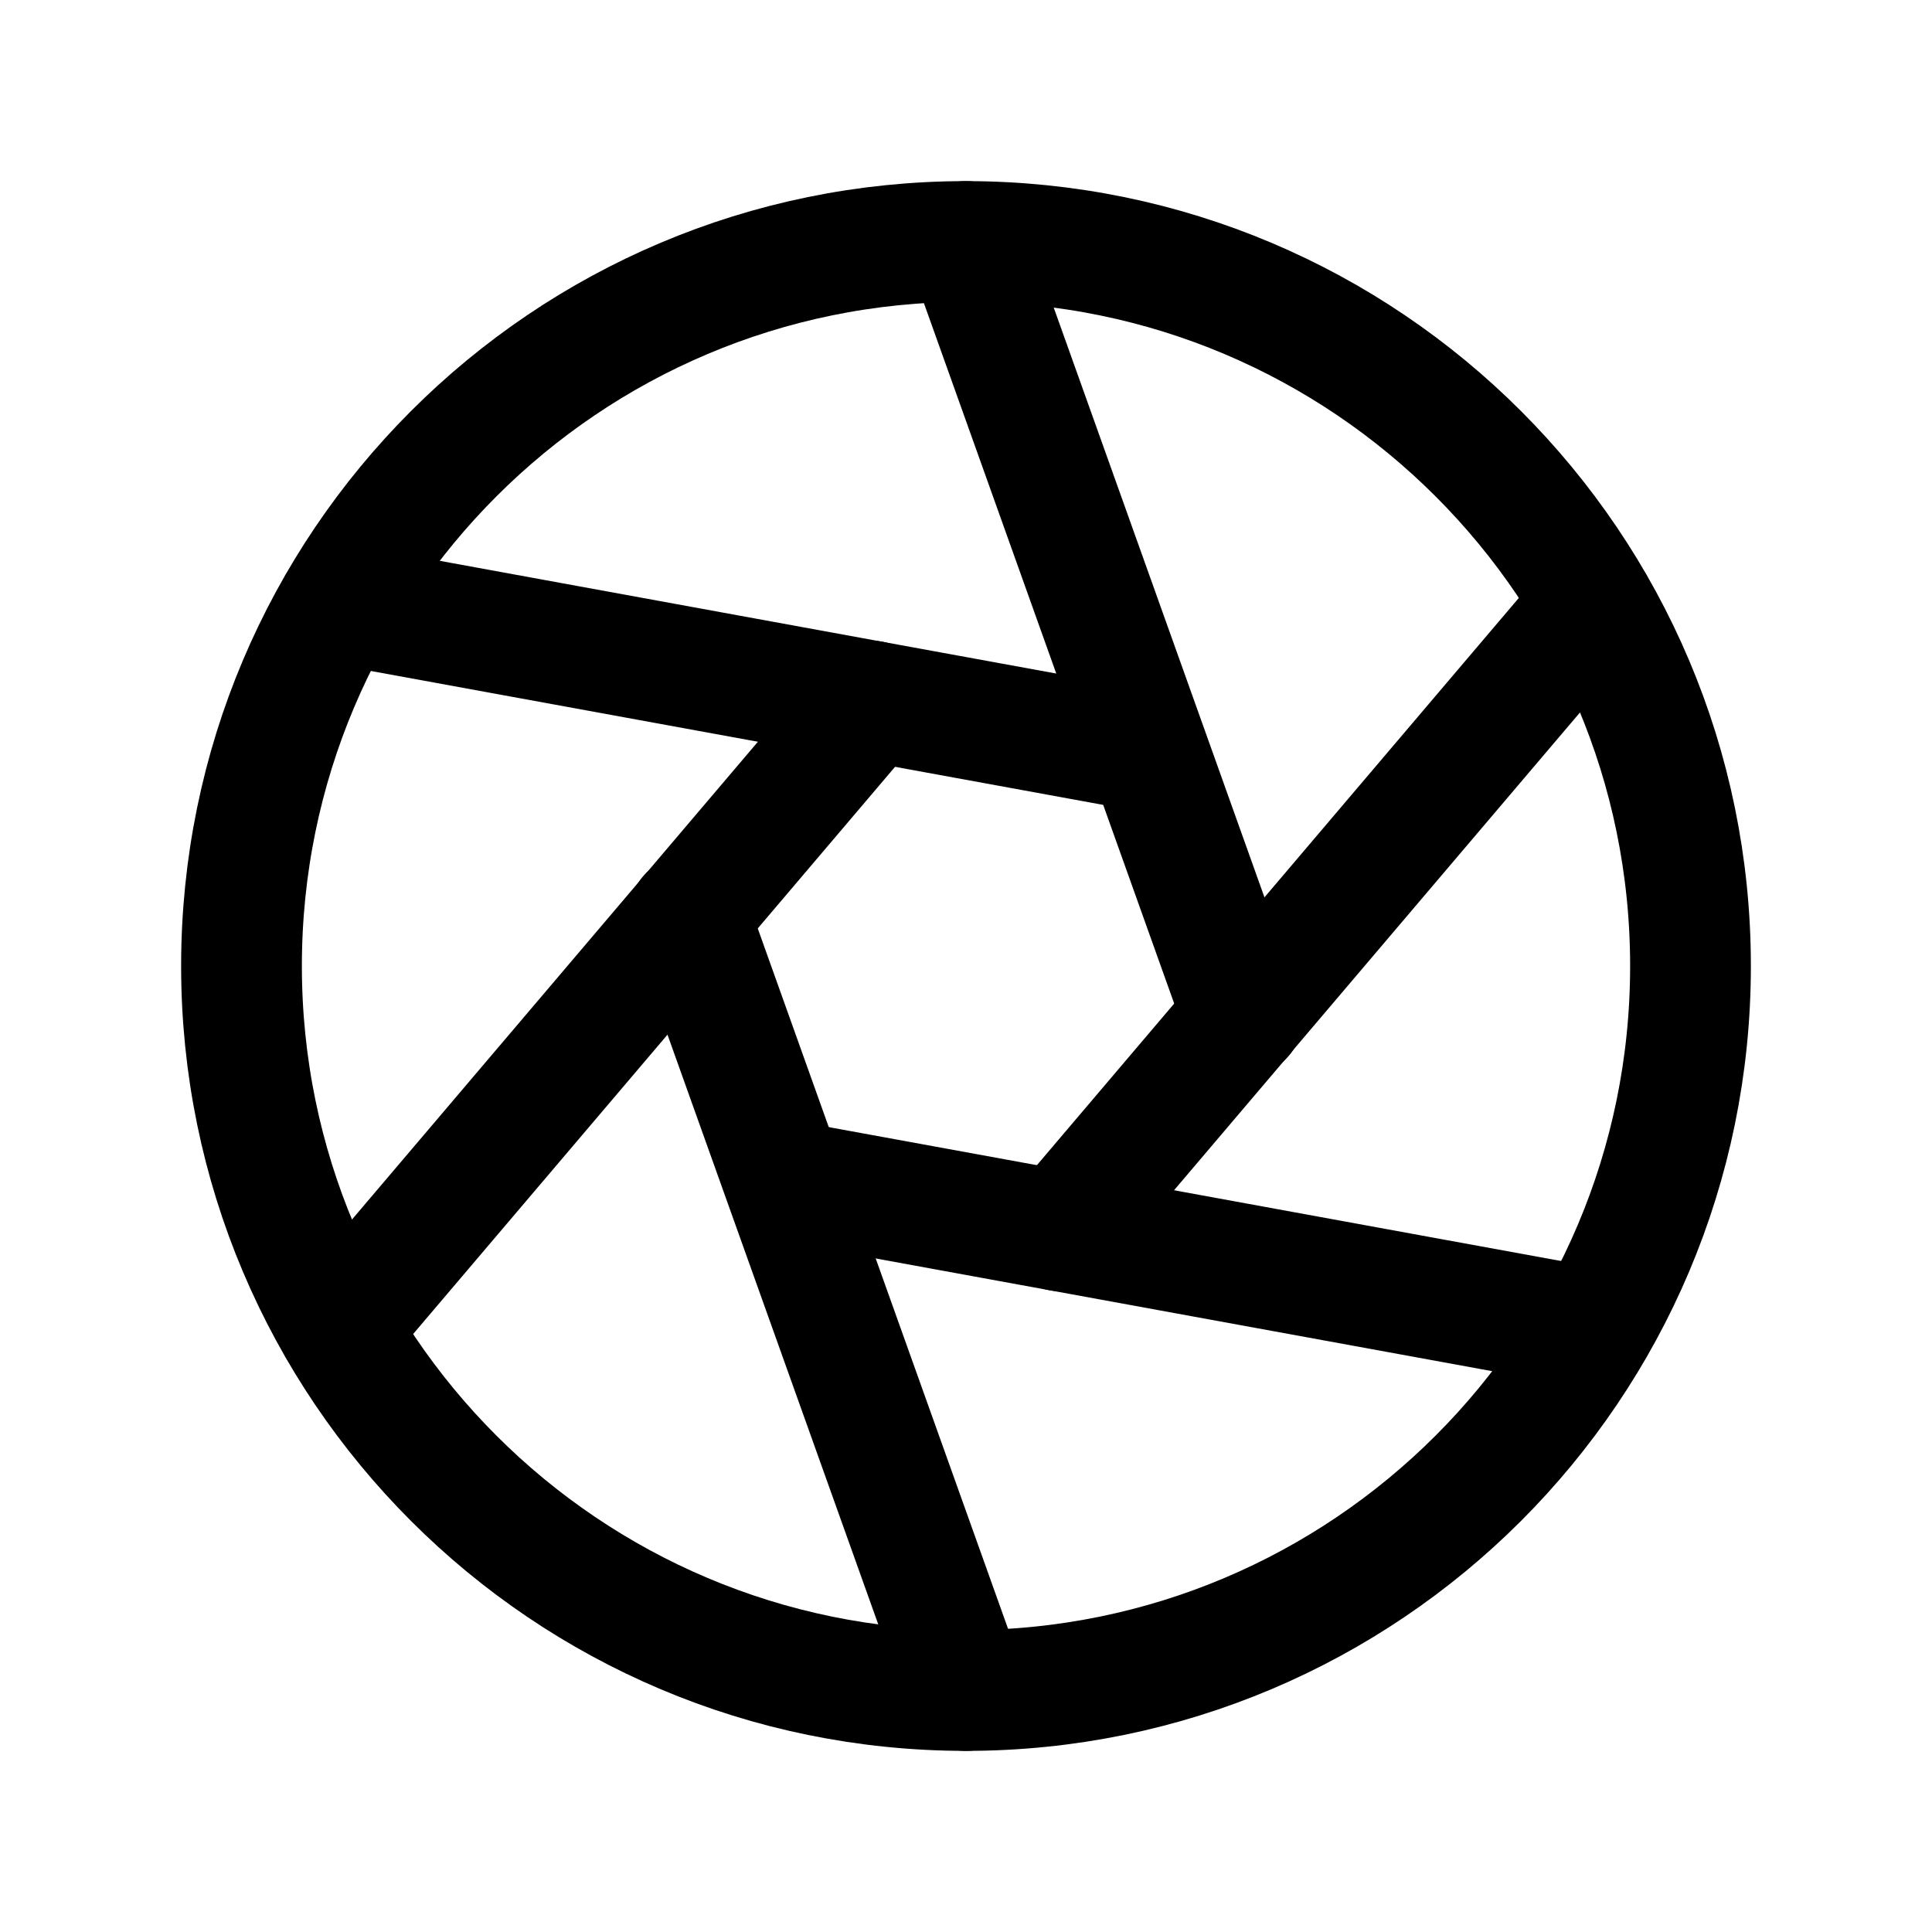 <svg xmlns="http://www.w3.org/2000/svg" fill="none" stroke="currentColor" aria-hidden="true" viewBox="0 0 32 32"><g id="Icon-Aperture"><g clip-path="url(#clip0_12_4058)"><g id="size=md (32px)"><path id="Vector" stroke-linecap="round" stroke-linejoin="round" stroke-width="2" d="M16 28C22.627 28 28 22.627 28 16C28 9.373 22.627 4 16 4C9.373 4 4 9.373 4 16C4 22.627 9.373 28 16 28Z"/><path id="Vector_2" stroke-linecap="round" stroke-linejoin="round" stroke-width="2" d="M16 4L20.587 16.837"/><path id="Vector_3" stroke-linecap="round" stroke-linejoin="round" stroke-width="2" d="M5.612 10L19.012 12.45"/><path id="Vector_4" stroke-linecap="round" stroke-linejoin="round" stroke-width="2" d="M5.612 22L14.437 11.613"/><path id="Vector_5" stroke-linecap="round" stroke-linejoin="round" stroke-width="2" d="M16 28L11.412 15.163"/><path id="Vector_6" stroke-linecap="round" stroke-linejoin="round" stroke-width="2" d="M26.387 22L12.987 19.55"/><path id="Vector_7" stroke-linecap="round" stroke-linejoin="round" stroke-width="2" d="M26.387 10L17.562 20.387"/></g></g></g><defs><clipPath id="clip0_12_4058"><rect width="32" height="32" fill="white" rx="5"/></clipPath></defs></svg>